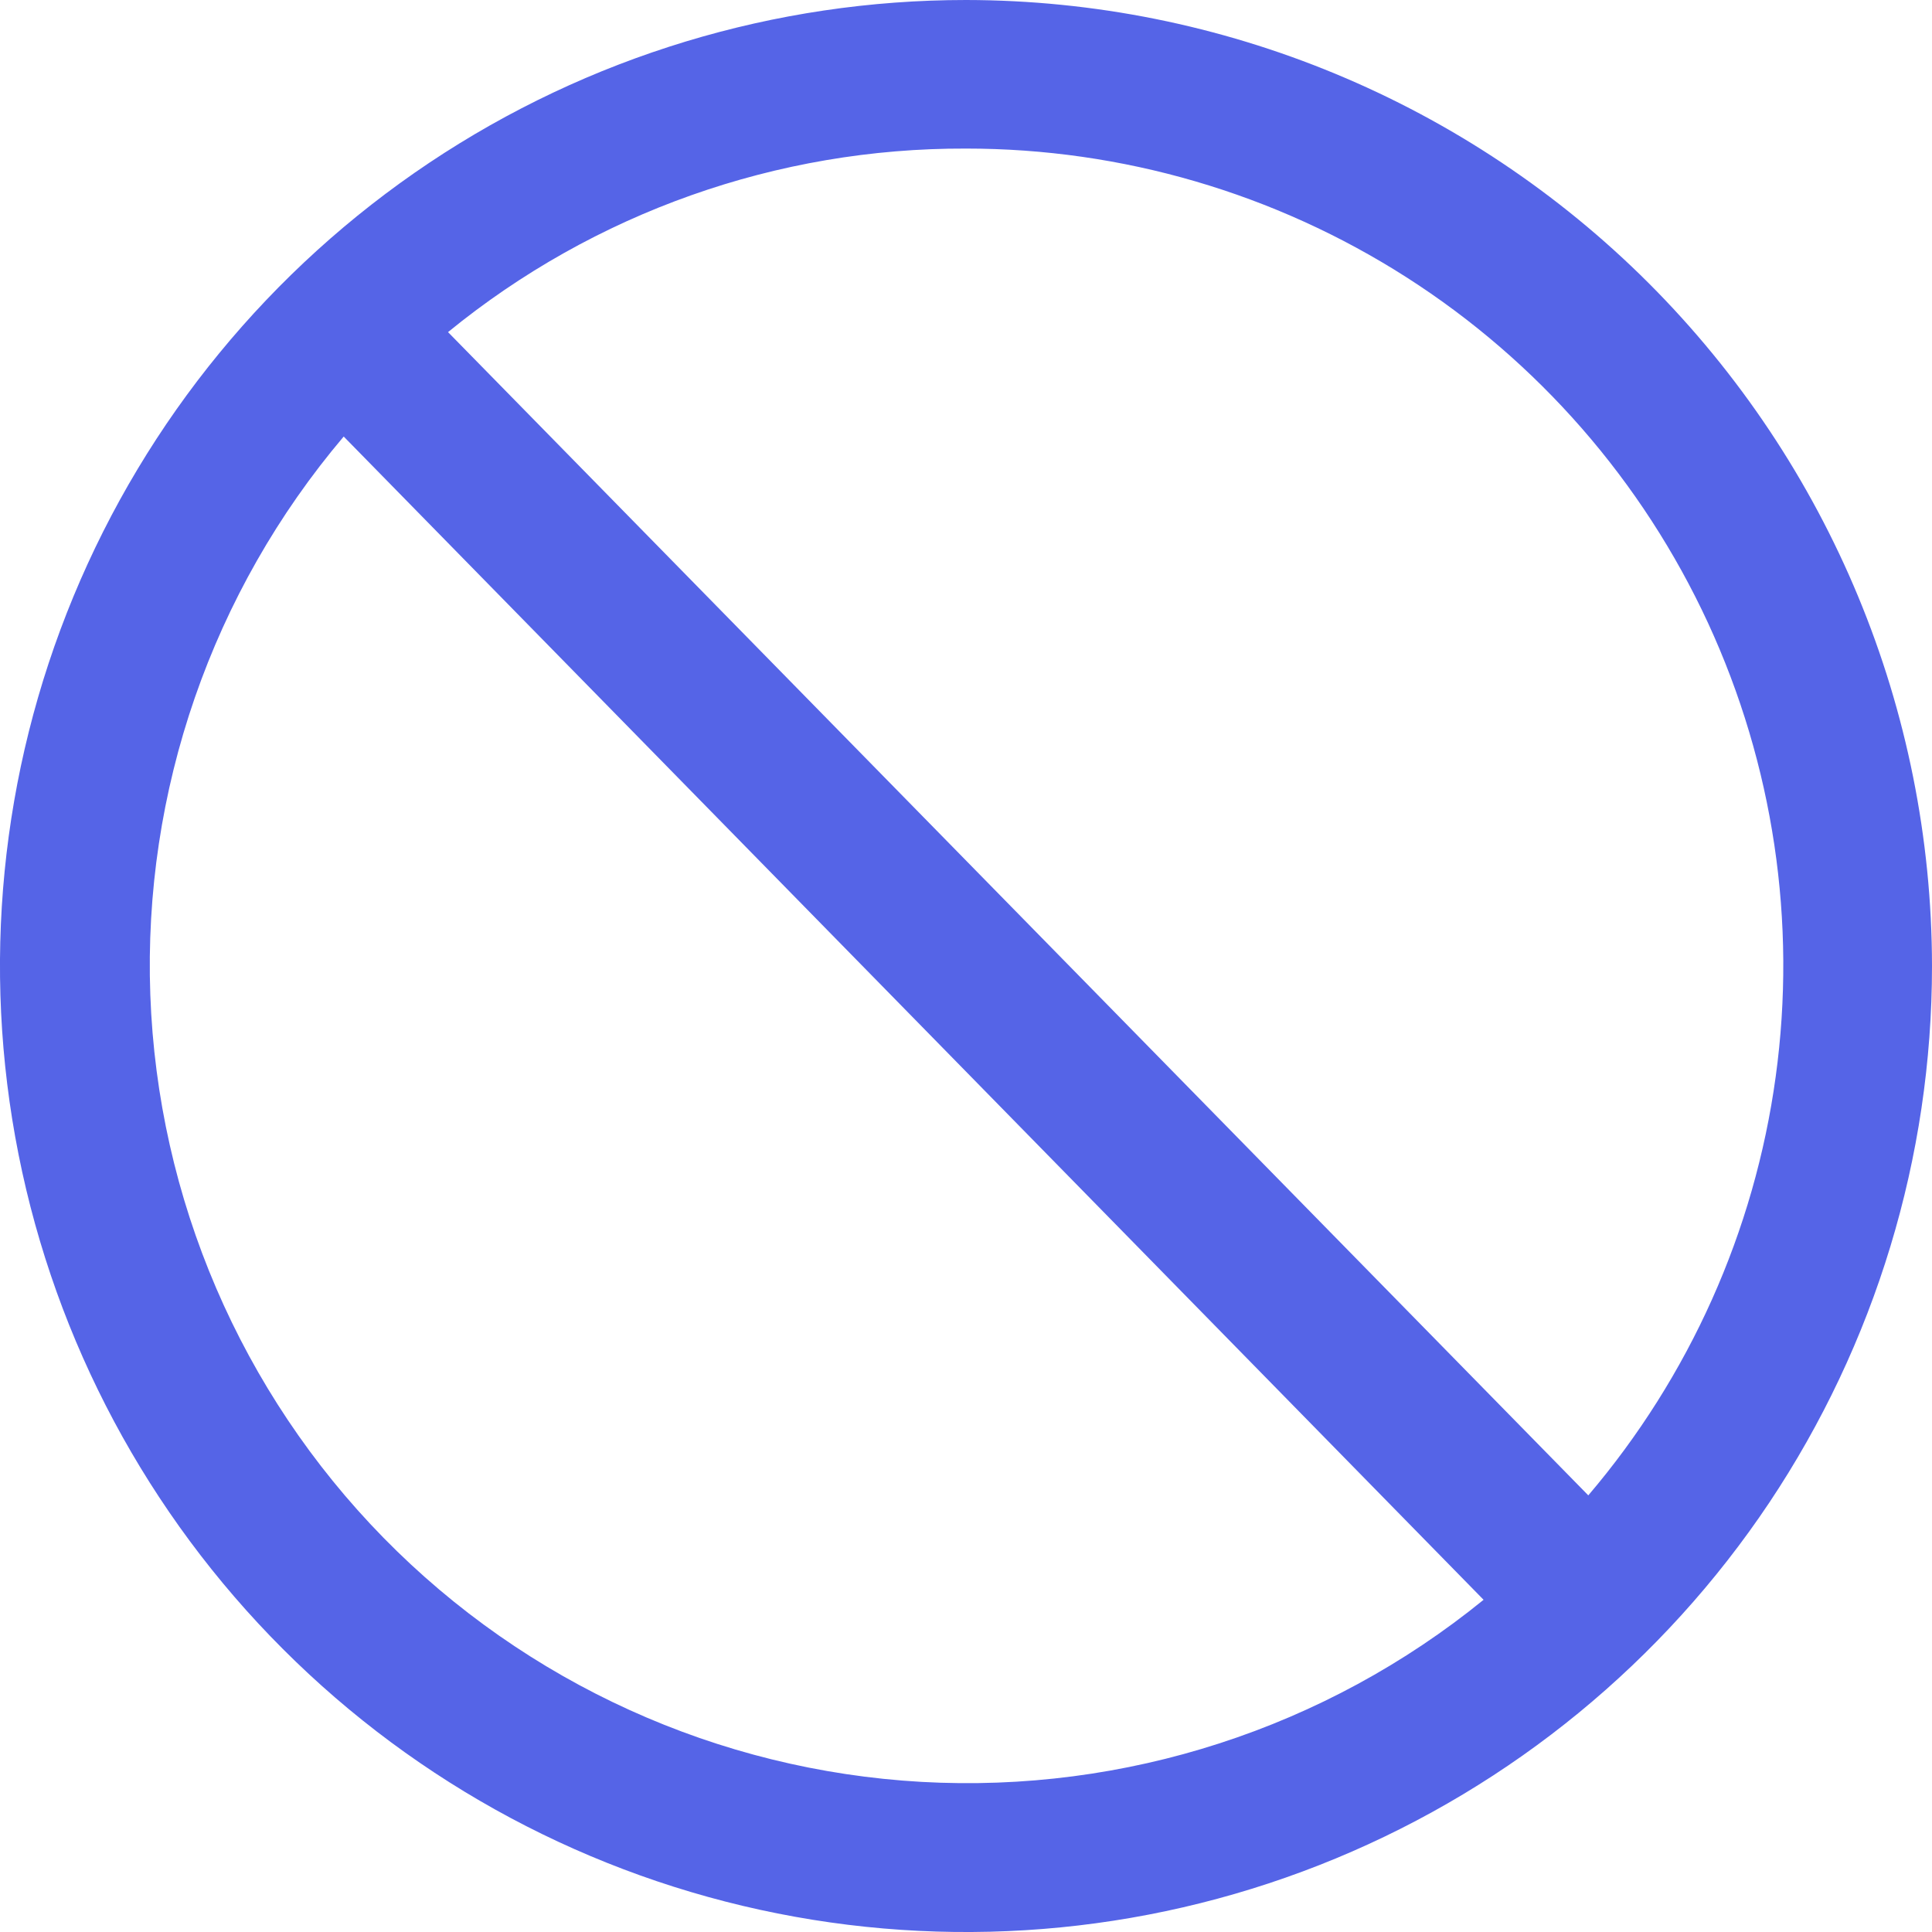 <svg width="20" height="20" viewBox="0 0 20 20" fill="none" xmlns="http://www.w3.org/2000/svg">
<path d="M10 0C8.022 0 6.089 0.586 4.444 1.685C2.8 2.784 1.518 4.346 0.761 6.173C0.004 8 -0.194 10.011 0.192 11.951C0.578 13.891 1.53 15.672 2.929 17.071C4.327 18.47 6.109 19.422 8.049 19.808C9.989 20.194 12 19.996 13.827 19.239C15.654 18.482 17.216 17.2 18.315 15.556C19.413 13.911 20 11.978 20 10C19.997 7.349 18.942 4.807 17.068 2.932C15.193 1.058 12.651 0.003 10 0ZM10 1.538C11.616 1.537 13.197 2 14.559 2.87C15.92 3.74 17.003 4.982 17.681 6.448C18.358 7.915 18.602 9.545 18.382 11.145C18.163 12.746 17.489 14.25 16.442 15.48L4.638 3.438C6.151 2.202 8.046 1.531 10 1.538ZM3.558 4.519L15.358 16.561C13.721 17.892 11.646 18.564 9.539 18.446C7.433 18.327 5.446 17.425 3.969 15.918C2.493 14.411 1.632 12.407 1.556 10.298C1.48 8.19 2.194 6.129 3.558 4.519Z" fill="#5564E7"/>
</svg>
